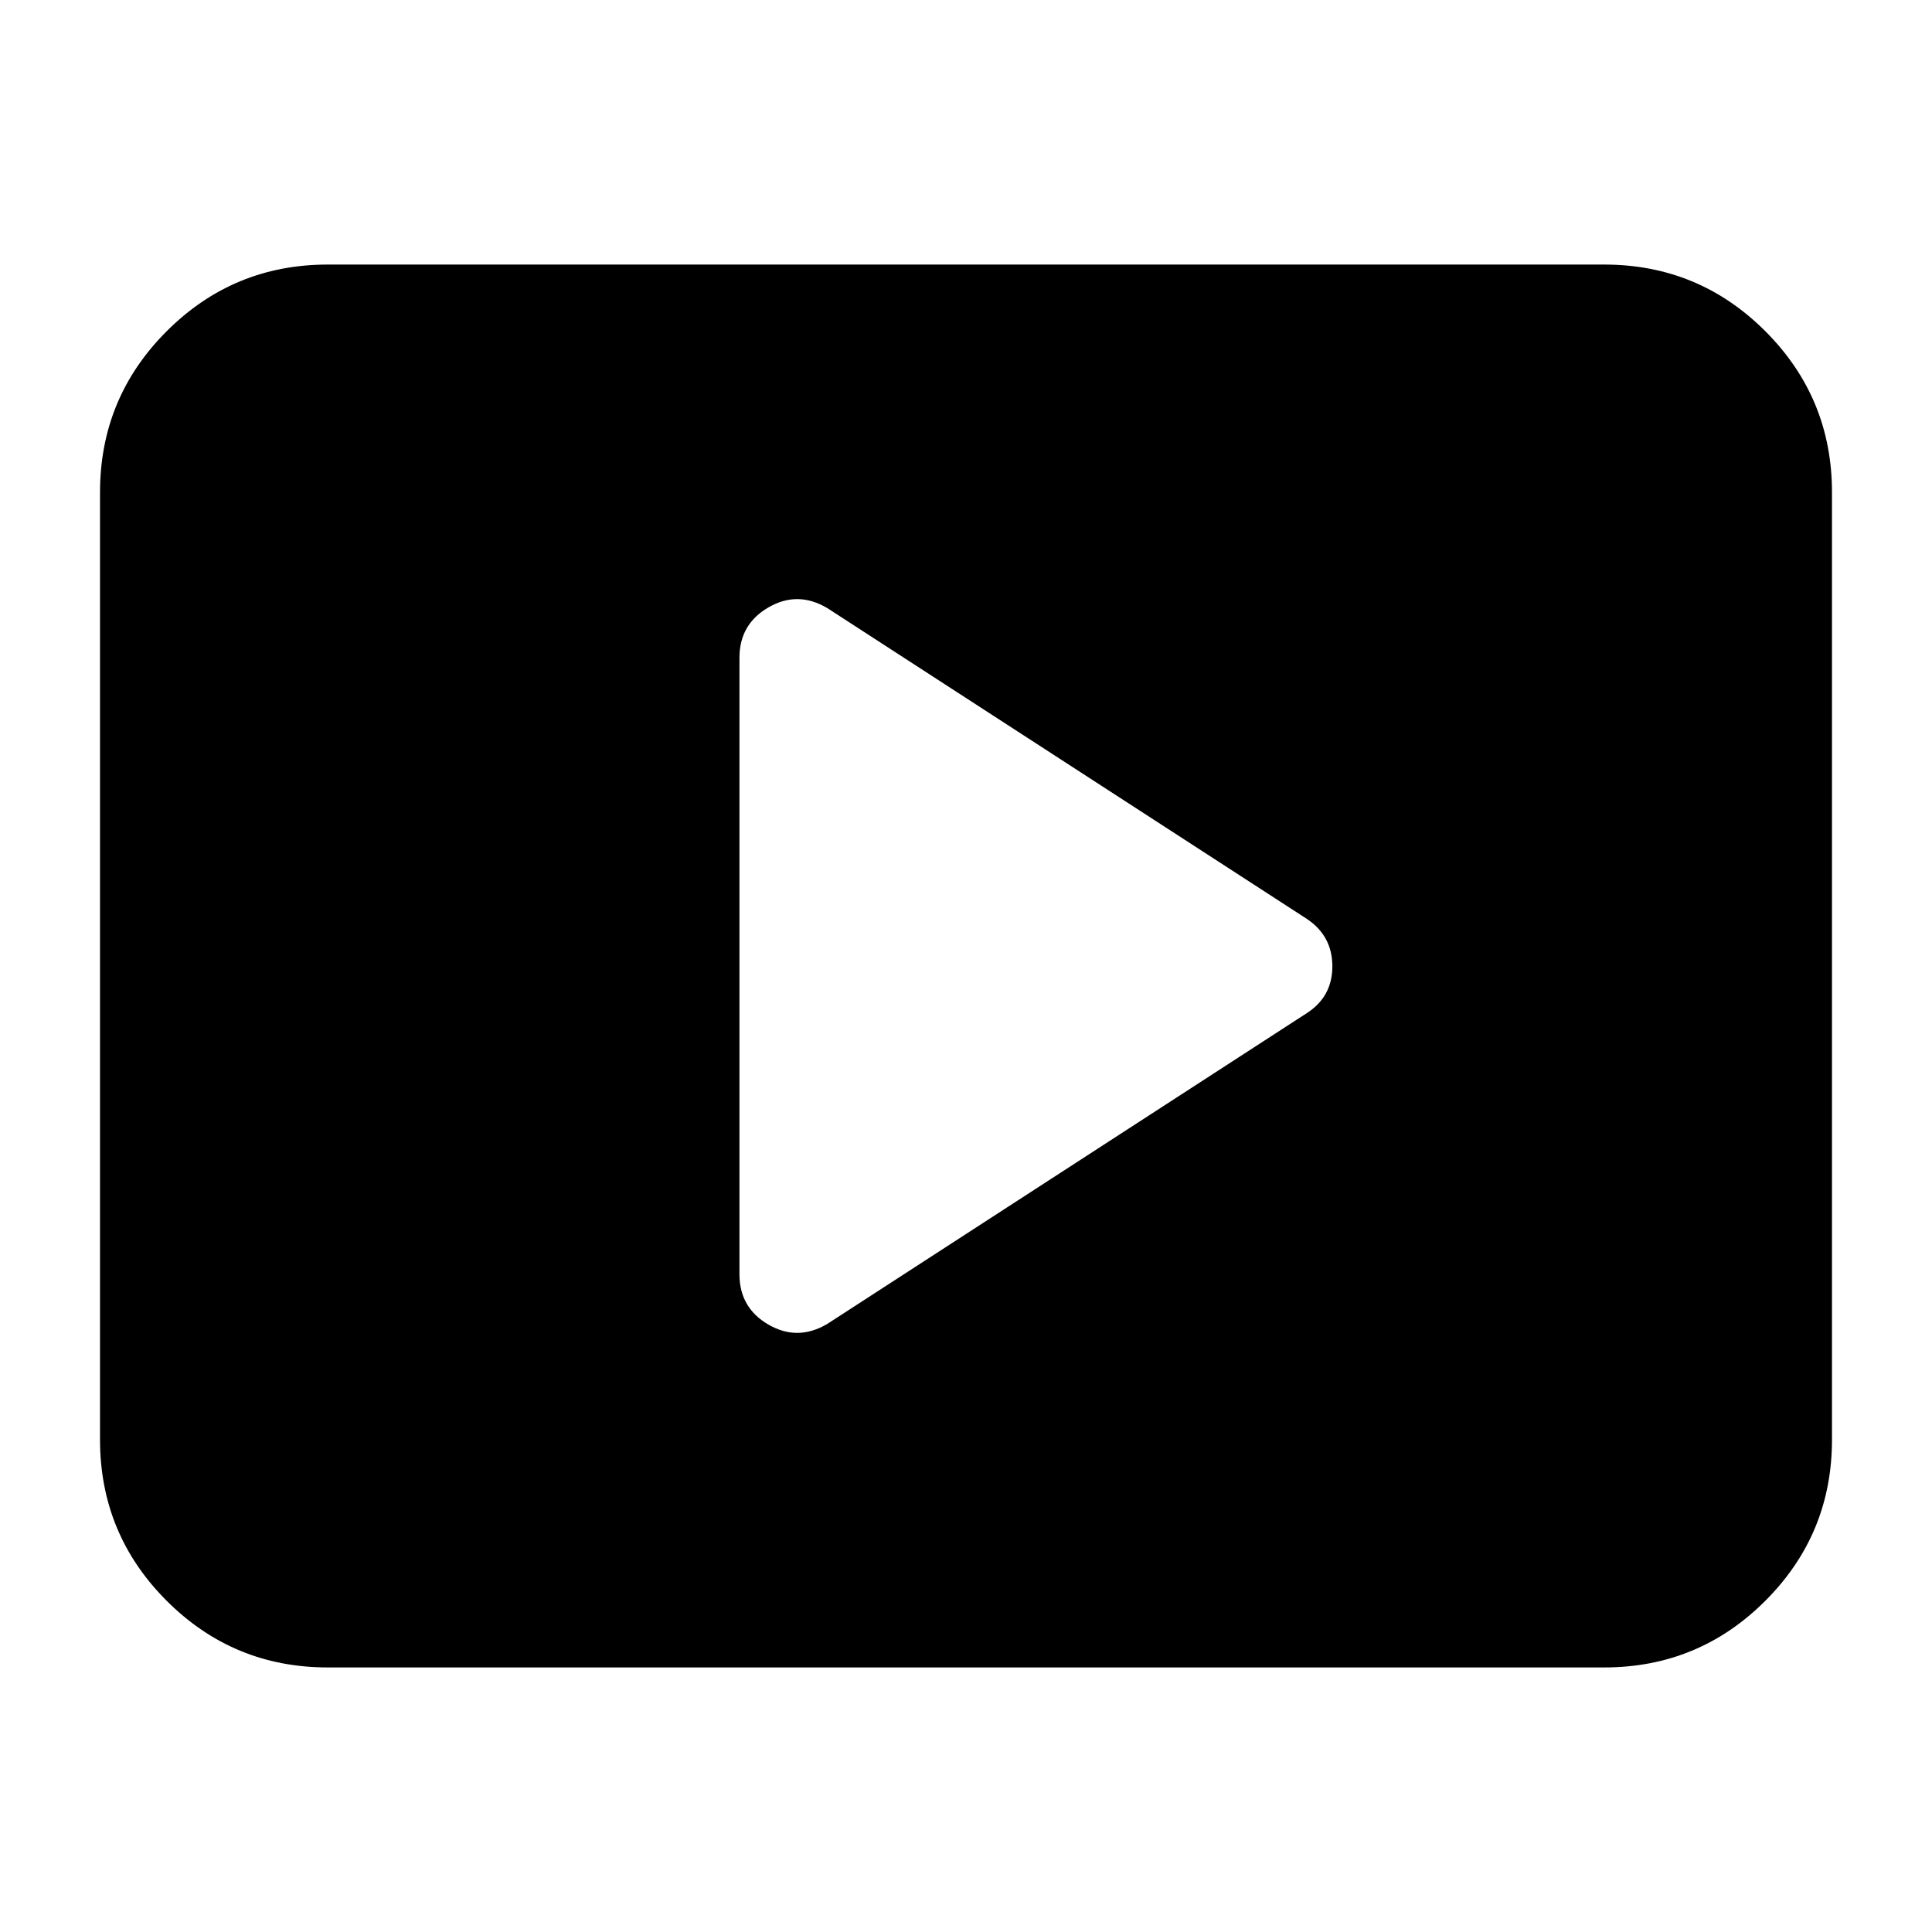 <svg xmlns="http://www.w3.org/2000/svg" height="24" viewBox="0 -960 960 960" width="24"><path d="m411.07-302.15 238.26-154.42q12.71-8.17 12.71-23.28 0-15.11-12.71-23.58L411.07-657.85q-14.72-8.72-29.18-.37-14.46 8.35-14.46 25.05v306.34q0 16.7 14.46 25.05 14.46 8.35 29.18-.37Zm-248.2 170.69q-46.93 0-80.05-33.12T49.7-244.63v-470.74q0-46.93 33.12-80.05t80.05-33.12h634.26q46.93 0 80.05 33.12t33.12 80.05v470.74q0 46.93-33.12 80.05t-80.05 33.12H162.87Z"/></svg>